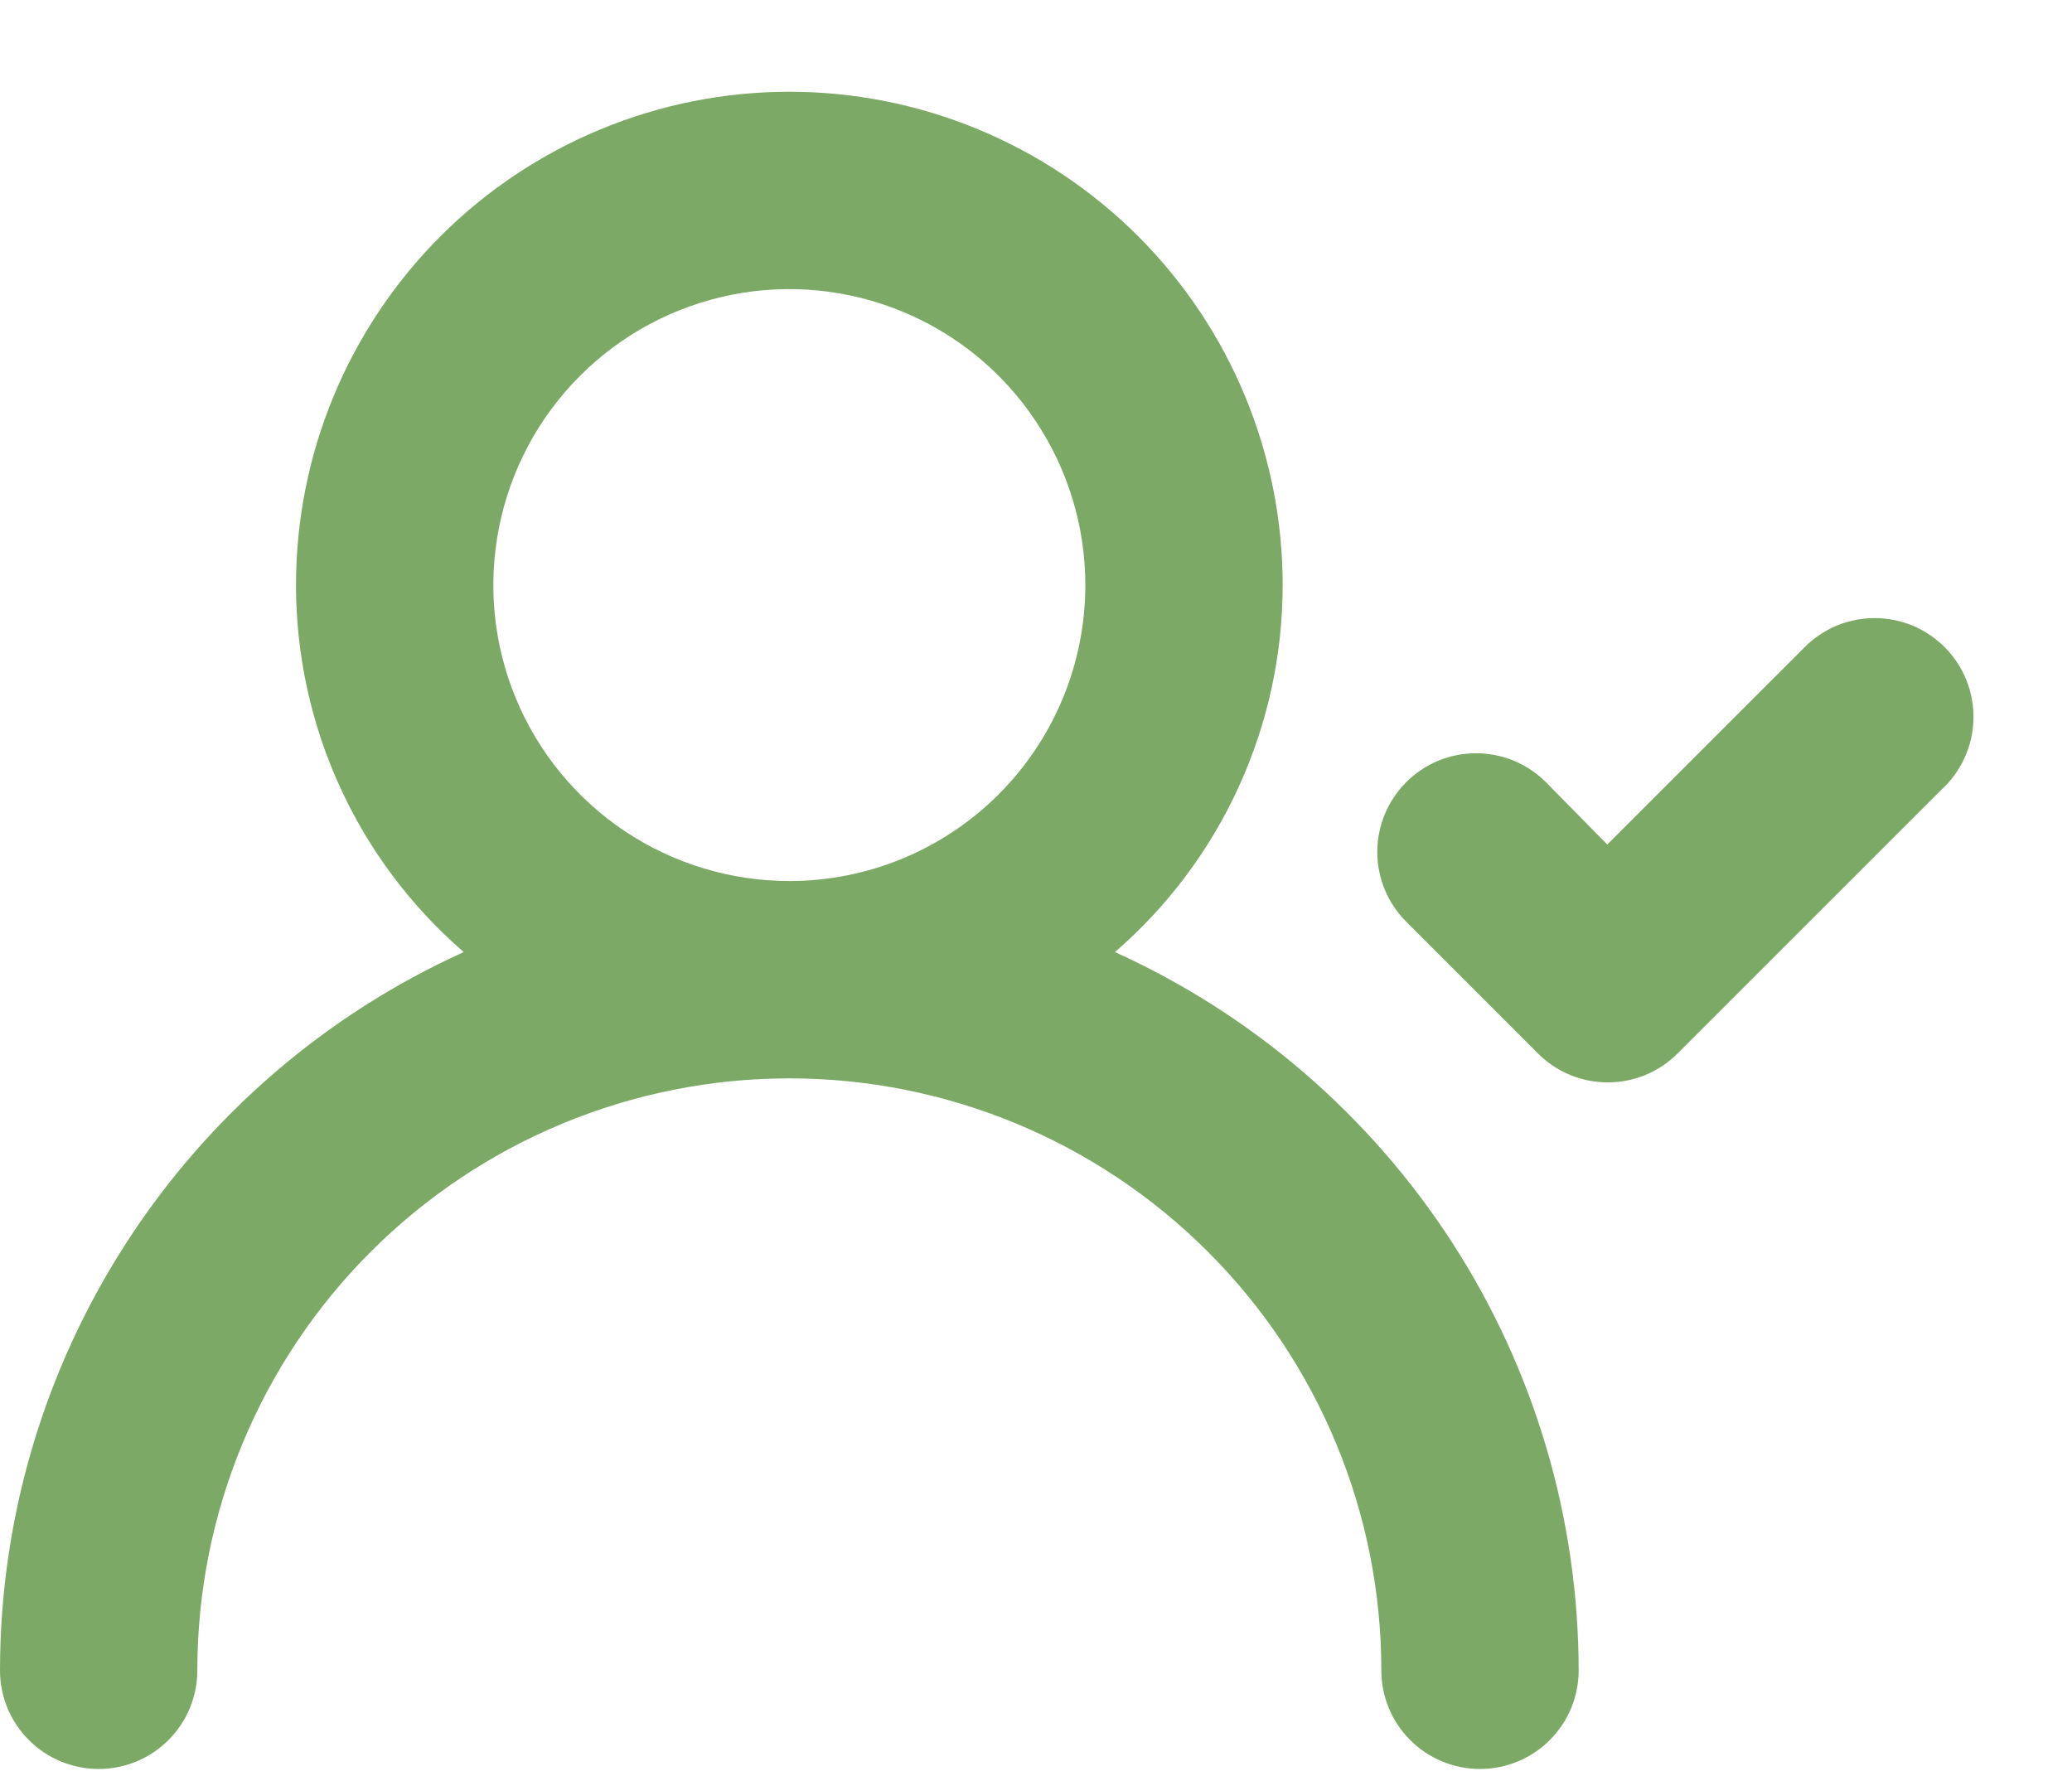 <svg width="21" height="18" viewBox="0 0 21 18" fill="none" xmlns="http://www.w3.org/2000/svg">
<path d="M11.3 9.65C11.834 9.188 12.262 8.617 12.555 7.975C12.848 7.334 13 6.636 13 5.93C13 4.604 12.473 3.333 11.536 2.395C10.598 1.457 9.326 0.93 8 0.93C6.674 0.93 5.402 1.457 4.464 2.395C3.527 3.333 3 4.604 3 5.93C3 6.636 3.152 7.334 3.445 7.975C3.738 8.617 4.166 9.188 4.7 9.65C3.3 10.284 2.112 11.308 1.279 12.599C0.445 13.89 0.001 15.394 0 16.93C0 17.196 0.105 17.45 0.293 17.637C0.48 17.825 0.735 17.93 1 17.93C1.265 17.93 1.52 17.825 1.707 17.637C1.895 17.45 2 17.196 2 16.93C2 15.339 2.632 13.813 3.757 12.688C4.883 11.562 6.409 10.93 8 10.93C9.591 10.93 11.117 11.562 12.243 12.688C13.368 13.813 14 15.339 14 16.93C14 17.196 14.105 17.45 14.293 17.637C14.48 17.825 14.735 17.93 15 17.93C15.265 17.93 15.52 17.825 15.707 17.637C15.895 17.45 16 17.196 16 16.93C15.998 15.394 15.555 13.89 14.721 12.599C13.887 11.308 12.7 10.284 11.3 9.65ZM8 8.93C7.407 8.93 6.827 8.754 6.333 8.425C5.84 8.095 5.455 7.627 5.228 7.078C5.001 6.53 4.942 5.927 5.058 5.345C5.173 4.763 5.459 4.229 5.879 3.809C6.298 3.389 6.833 3.104 7.415 2.988C7.997 2.872 8.6 2.932 9.148 3.159C9.696 3.386 10.165 3.77 10.494 4.264C10.824 4.757 11 5.337 11 5.93C11 6.726 10.684 7.489 10.121 8.052C9.559 8.614 8.796 8.93 8 8.93ZM19.71 6.56C19.617 6.467 19.506 6.392 19.385 6.341C19.263 6.291 19.132 6.265 19 6.265C18.868 6.265 18.737 6.291 18.615 6.341C18.494 6.392 18.383 6.467 18.29 6.56L16.29 8.56L15.67 7.93C15.577 7.837 15.466 7.762 15.345 7.711C15.223 7.661 15.092 7.635 14.96 7.635C14.828 7.635 14.697 7.661 14.575 7.711C14.454 7.762 14.343 7.837 14.25 7.93C14.064 8.118 13.959 8.371 13.959 8.635C13.959 8.9 14.064 9.153 14.25 9.34L15.59 10.68C15.777 10.867 16.031 10.971 16.295 10.971C16.559 10.971 16.813 10.867 17 10.68L19.67 8.01C19.771 7.92 19.852 7.809 19.909 7.686C19.966 7.563 19.998 7.43 20.001 7.294C20.005 7.158 19.981 7.023 19.931 6.897C19.881 6.771 19.806 6.656 19.71 6.56Z" fill="#7DA966"/>
</svg>
